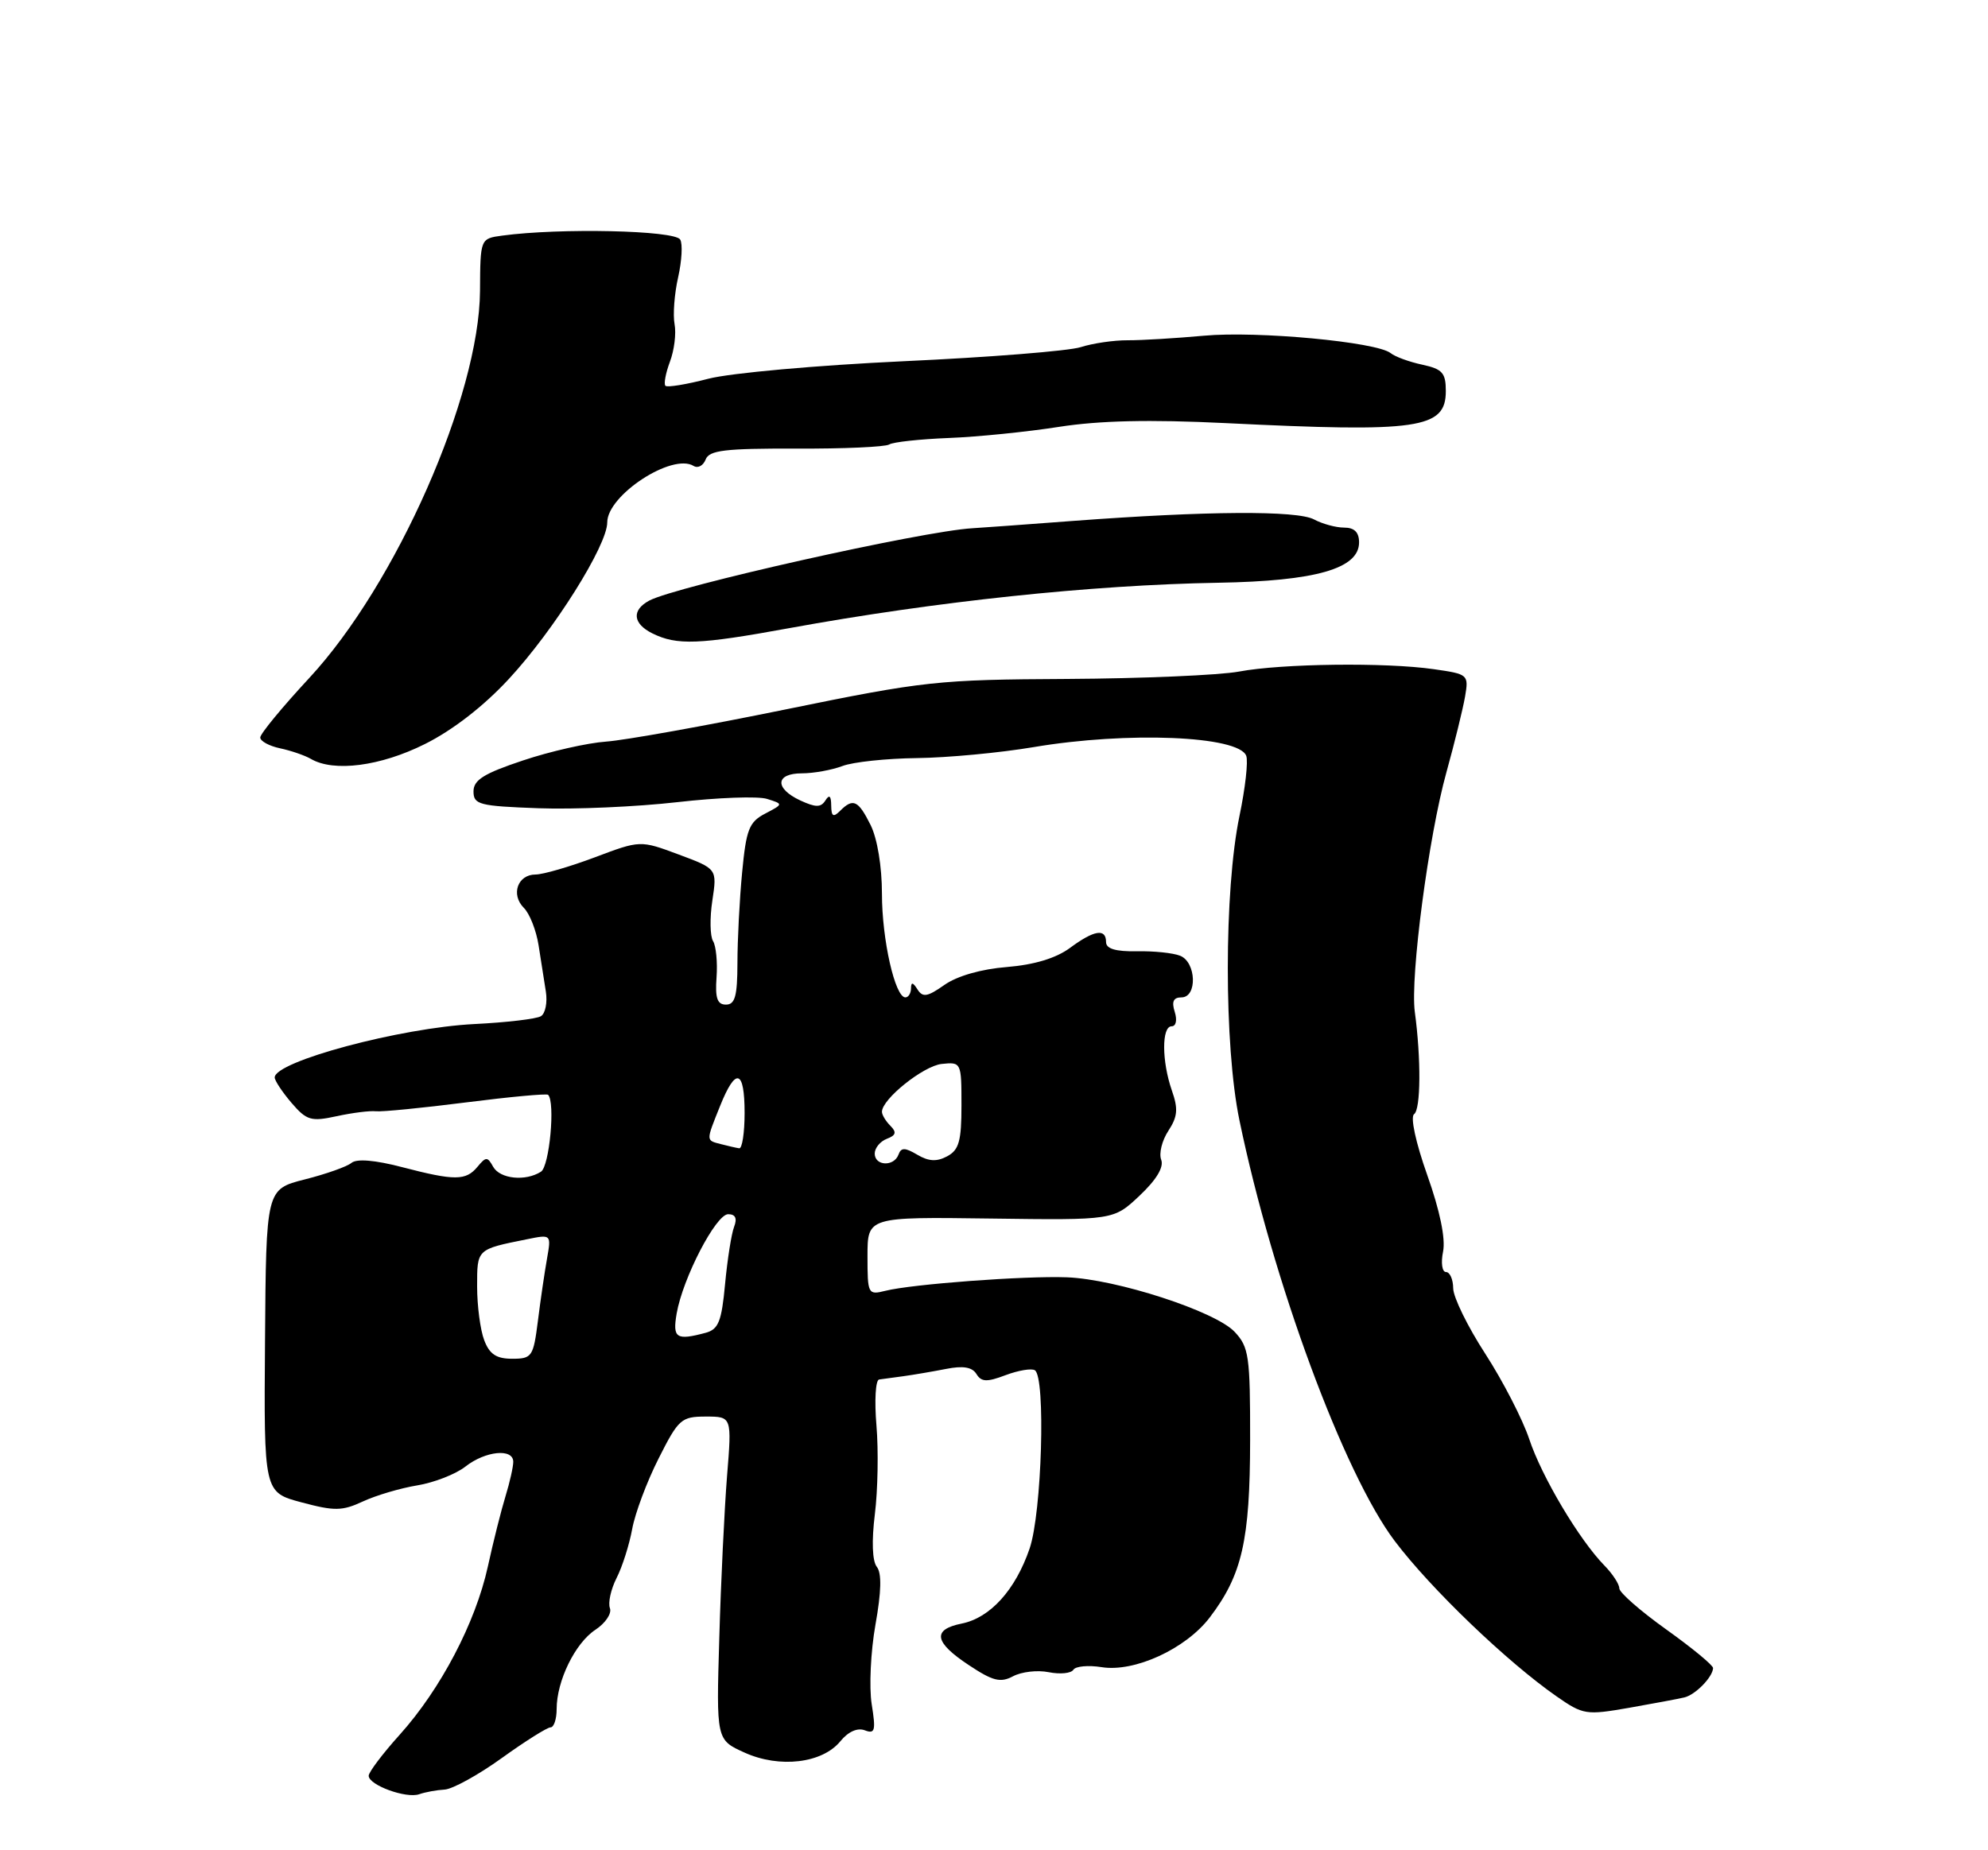<?xml version="1.0" encoding="UTF-8" standalone="no"?>
<!DOCTYPE svg PUBLIC "-//W3C//DTD SVG 1.1//EN" "http://www.w3.org/Graphics/SVG/1.1/DTD/svg11.dtd" >
<svg xmlns="http://www.w3.org/2000/svg" xmlns:xlink="http://www.w3.org/1999/xlink" version="1.1" viewBox="0 0 275 256">
 <g >
 <path fill="currentColor"
d=" M 61.50 247.61 C 62.60 247.55 66.16 245.59 69.41 243.25 C 72.66 240.91 75.70 239.00 76.16 239.00 C 76.62 239.00 77.00 237.86 77.00 236.47 C 77.00 232.57 79.56 227.34 82.36 225.50 C 83.74 224.59 84.65 223.25 84.37 222.51 C 84.09 221.78 84.50 219.90 85.29 218.34 C 86.09 216.78 87.05 213.73 87.45 211.56 C 87.84 209.40 89.48 205.01 91.10 201.81 C 93.85 196.35 94.24 196.00 97.63 196.00 C 101.24 196.00 101.24 196.00 100.57 204.25 C 100.21 208.79 99.72 218.85 99.50 226.62 C 99.08 240.73 99.08 240.73 103.01 242.50 C 107.84 244.68 113.75 243.98 116.25 240.92 C 117.34 239.59 118.61 239.02 119.63 239.41 C 121.04 239.95 121.17 239.46 120.58 235.79 C 120.21 233.45 120.44 228.51 121.10 224.80 C 121.92 220.22 121.98 217.66 121.29 216.79 C 120.66 215.99 120.56 213.22 121.02 209.50 C 121.43 206.20 121.53 200.69 121.24 197.25 C 120.95 193.81 121.11 190.94 121.61 190.87 C 122.10 190.80 123.62 190.59 125.00 190.41 C 126.38 190.22 129.01 189.77 130.86 189.41 C 133.21 188.94 134.48 189.15 135.07 190.11 C 135.75 191.22 136.51 191.25 139.10 190.27 C 140.86 189.61 142.68 189.30 143.15 189.59 C 144.67 190.53 144.12 209.29 142.43 214.25 C 140.47 219.99 136.98 223.85 133.03 224.64 C 128.92 225.47 129.22 227.22 134.02 230.39 C 137.35 232.60 138.39 232.86 140.14 231.93 C 141.30 231.31 143.52 231.05 145.08 231.37 C 146.64 231.68 148.17 231.53 148.48 231.03 C 148.79 230.54 150.54 230.38 152.38 230.67 C 156.92 231.41 164.02 228.15 167.34 223.80 C 171.82 217.92 172.91 213.14 172.93 199.28 C 172.94 187.62 172.77 186.38 170.78 184.27 C 168.11 181.43 154.46 176.99 147.57 176.73 C 141.78 176.51 126.15 177.67 122.47 178.60 C 120.07 179.20 120.00 179.06 120.00 173.79 C 120.00 168.37 120.00 168.37 137.02 168.60 C 154.04 168.83 154.04 168.83 157.63 165.44 C 159.96 163.25 161.02 161.49 160.63 160.47 C 160.29 159.60 160.74 157.80 161.62 156.46 C 162.90 154.50 163.00 153.43 162.10 150.87 C 160.70 146.84 160.68 142.00 162.07 142.00 C 162.68 142.00 162.86 141.15 162.50 140.00 C 162.05 138.58 162.32 138.00 163.43 138.00 C 165.65 138.00 165.49 133.13 163.25 132.24 C 162.29 131.85 159.59 131.57 157.25 131.62 C 154.32 131.67 153.00 131.27 153.00 130.35 C 153.00 128.41 151.35 128.68 147.99 131.17 C 146.07 132.58 143.07 133.49 139.28 133.80 C 135.73 134.08 132.40 135.04 130.65 136.27 C 128.28 137.94 127.64 138.04 126.91 136.89 C 126.28 135.89 126.03 135.85 126.02 136.75 C 126.01 137.44 125.66 138.00 125.24 138.00 C 123.81 138.00 122.00 130.01 122.00 123.67 C 122.00 119.89 121.36 116.03 120.43 114.15 C 118.71 110.71 118.01 110.39 116.20 112.20 C 115.27 113.13 115.00 112.97 114.98 111.45 C 114.97 110.11 114.72 109.89 114.18 110.75 C 113.55 111.74 112.85 111.74 110.70 110.75 C 107.12 109.08 107.25 107.00 110.93 107.00 C 112.55 107.00 115.07 106.54 116.53 105.99 C 117.99 105.43 122.63 104.94 126.84 104.89 C 131.06 104.84 138.32 104.16 143.00 103.37 C 155.97 101.18 171.33 101.81 172.39 104.57 C 172.68 105.32 172.26 109.05 171.46 112.88 C 169.31 123.20 169.30 144.64 171.45 155.00 C 176.07 177.32 185.90 203.92 192.95 213.24 C 197.94 219.84 208.49 229.96 215.33 234.72 C 218.99 237.27 219.41 237.33 225.33 236.30 C 228.72 235.70 232.17 235.06 233.00 234.86 C 234.53 234.49 236.91 232.06 236.97 230.80 C 236.99 230.42 234.07 228.01 230.50 225.46 C 226.93 222.91 224.00 220.35 224.00 219.77 C 224.00 219.19 223.07 217.76 221.94 216.61 C 218.45 213.04 213.27 204.33 211.54 199.12 C 210.63 196.39 207.90 191.09 205.47 187.33 C 203.03 183.57 201.03 179.49 201.02 178.25 C 201.01 177.01 200.56 176.00 200.02 176.00 C 199.49 176.00 199.30 174.73 199.62 173.17 C 199.98 171.37 199.18 167.50 197.43 162.58 C 195.84 158.10 195.07 154.54 195.61 154.16 C 196.54 153.50 196.59 146.51 195.71 140.00 C 195.06 135.16 197.62 115.69 200.09 106.83 C 201.21 102.80 202.36 98.10 202.66 96.39 C 203.18 93.34 203.10 93.27 198.34 92.59 C 191.68 91.63 177.30 91.81 171.39 92.92 C 168.70 93.42 158.02 93.88 147.66 93.94 C 129.71 94.03 127.87 94.23 108.66 98.16 C 97.57 100.43 86.40 102.43 83.84 102.61 C 81.27 102.79 76.09 103.96 72.34 105.22 C 66.93 107.02 65.50 107.92 65.50 109.50 C 65.50 111.33 66.28 111.53 74.50 111.83 C 79.45 112.01 88.08 111.63 93.68 110.99 C 99.28 110.35 104.87 110.14 106.11 110.54 C 108.37 111.25 108.37 111.25 105.83 112.58 C 103.62 113.74 103.22 114.77 102.66 120.70 C 102.30 124.44 102.01 130.09 102.01 133.25 C 102.00 137.82 101.68 139.00 100.42 139.00 C 99.22 139.00 98.91 138.11 99.12 135.22 C 99.27 133.14 99.05 130.89 98.64 130.22 C 98.22 129.55 98.17 127.02 98.54 124.60 C 99.20 120.21 99.20 120.21 93.88 118.23 C 88.57 116.25 88.57 116.25 82.26 118.63 C 78.79 119.93 75.11 121.00 74.08 121.00 C 71.61 121.00 70.63 123.77 72.46 125.61 C 73.27 126.41 74.18 128.74 74.50 130.78 C 74.82 132.83 75.28 135.72 75.51 137.21 C 75.74 138.70 75.44 140.23 74.83 140.60 C 74.23 140.98 70.08 141.47 65.62 141.69 C 55.41 142.20 38.00 146.86 38.00 149.08 C 38.00 149.52 39.05 151.10 40.32 152.59 C 42.42 155.03 43.02 155.21 46.57 154.44 C 48.73 153.97 51.17 153.66 52.00 153.76 C 52.83 153.85 58.44 153.30 64.48 152.53 C 70.52 151.76 75.62 151.29 75.82 151.48 C 76.83 152.49 76.01 161.38 74.83 162.12 C 72.68 163.49 69.17 163.12 68.22 161.44 C 67.43 160.02 67.23 160.02 66.05 161.44 C 64.44 163.38 62.92 163.39 55.59 161.48 C 51.88 160.51 49.34 160.30 48.62 160.90 C 48.00 161.42 45.08 162.45 42.15 163.19 C 36.81 164.55 36.81 164.55 36.66 185.51 C 36.50 206.48 36.50 206.48 41.71 207.87 C 46.27 209.09 47.33 209.08 50.21 207.74 C 52.02 206.90 55.40 205.90 57.72 205.52 C 60.04 205.14 63.04 203.97 64.38 202.92 C 67.14 200.75 71.00 200.36 71.00 202.26 C 71.00 202.95 70.52 205.09 69.93 207.01 C 69.34 208.93 68.23 213.32 67.48 216.77 C 65.77 224.54 60.95 233.72 55.30 240.01 C 52.93 242.64 51.00 245.20 51.00 245.70 C 51.00 246.99 56.20 248.89 58.00 248.25 C 58.83 247.96 60.40 247.67 61.50 247.61 Z  M 58.77 102.95 C 62.61 101.04 66.92 97.70 70.40 93.93 C 76.63 87.21 84.00 75.47 84.00 72.28 C 84.00 68.51 92.99 62.64 95.95 64.47 C 96.54 64.83 97.28 64.43 97.61 63.58 C 98.10 62.30 100.26 62.04 110.10 62.07 C 116.65 62.10 122.45 61.84 123.00 61.50 C 123.54 61.16 127.26 60.76 131.25 60.60 C 135.24 60.45 142.10 59.75 146.50 59.06 C 152.09 58.19 159.02 58.03 169.50 58.54 C 196.32 59.86 200.00 59.32 200.00 54.10 C 200.00 51.59 199.52 51.06 196.75 50.46 C 194.96 50.08 192.99 49.36 192.37 48.86 C 190.44 47.31 173.93 45.77 166.54 46.45 C 162.67 46.80 157.93 47.09 156.00 47.08 C 154.07 47.07 151.15 47.50 149.50 48.03 C 147.85 48.56 136.82 49.44 125.00 49.98 C 112.99 50.54 101.07 51.61 98.00 52.40 C 94.98 53.19 92.30 53.63 92.05 53.38 C 91.80 53.13 92.08 51.63 92.67 50.05 C 93.27 48.47 93.56 46.13 93.31 44.84 C 93.07 43.55 93.29 40.63 93.81 38.35 C 94.32 36.07 94.45 33.72 94.09 33.14 C 93.30 31.87 77.47 31.52 69.47 32.60 C 66.44 33.01 66.44 33.01 66.40 40.25 C 66.30 54.77 54.80 80.85 42.78 93.81 C 39.05 97.83 36.00 101.53 36.00 102.04 C 36.00 102.55 37.24 103.22 38.75 103.54 C 40.26 103.86 42.17 104.52 43.00 105.00 C 46.16 106.86 52.64 106.02 58.77 102.95 Z  M 109.13 86.92 C 129.47 83.21 150.92 80.94 168.50 80.63 C 182.01 80.40 188.00 78.68 188.00 75.05 C 188.00 73.64 187.35 73.00 185.93 73.00 C 184.80 73.00 182.92 72.49 181.77 71.87 C 179.41 70.61 166.95 70.69 148.50 72.07 C 141.90 72.57 135.60 73.03 134.50 73.09 C 127.57 73.49 93.50 81.13 89.81 83.10 C 87.35 84.42 87.53 86.29 90.25 87.64 C 93.63 89.31 96.67 89.20 109.13 86.92 Z  M 66.98 185.43 C 66.44 184.02 66.00 180.68 66.00 178.00 C 66.00 172.80 65.92 172.87 72.88 171.47 C 76.26 170.78 76.26 170.78 75.67 174.14 C 75.34 175.99 74.77 179.86 74.41 182.75 C 73.78 187.72 73.59 188.00 70.85 188.00 C 68.66 188.00 67.71 187.37 66.98 185.43 Z  M 93.60 181.75 C 94.44 176.87 99.03 168.00 100.73 168.00 C 101.73 168.00 102.00 168.57 101.55 169.74 C 101.18 170.69 100.62 174.26 100.30 177.66 C 99.82 182.84 99.39 183.93 97.61 184.41 C 93.54 185.50 93.02 185.15 93.60 181.75 Z  M 121.00 159.61 C 121.00 158.84 121.75 157.93 122.67 157.57 C 123.94 157.09 124.06 156.66 123.17 155.77 C 122.53 155.13 122.00 154.26 122.00 153.83 C 122.00 152.07 127.74 147.48 130.26 147.21 C 132.97 146.93 133.00 146.98 133.00 152.93 C 133.00 157.88 132.66 159.11 131.02 159.99 C 129.58 160.76 128.46 160.70 126.89 159.77 C 125.18 158.76 124.65 158.75 124.29 159.75 C 123.67 161.45 121.00 161.34 121.00 159.61 Z  M 99.75 158.31 C 97.63 157.76 97.63 157.96 99.61 153.02 C 101.78 147.60 103.00 147.96 103.00 154.00 C 103.00 156.75 102.66 158.95 102.25 158.88 C 101.84 158.82 100.71 158.56 99.75 158.31 Z "/>
</g>
</svg>